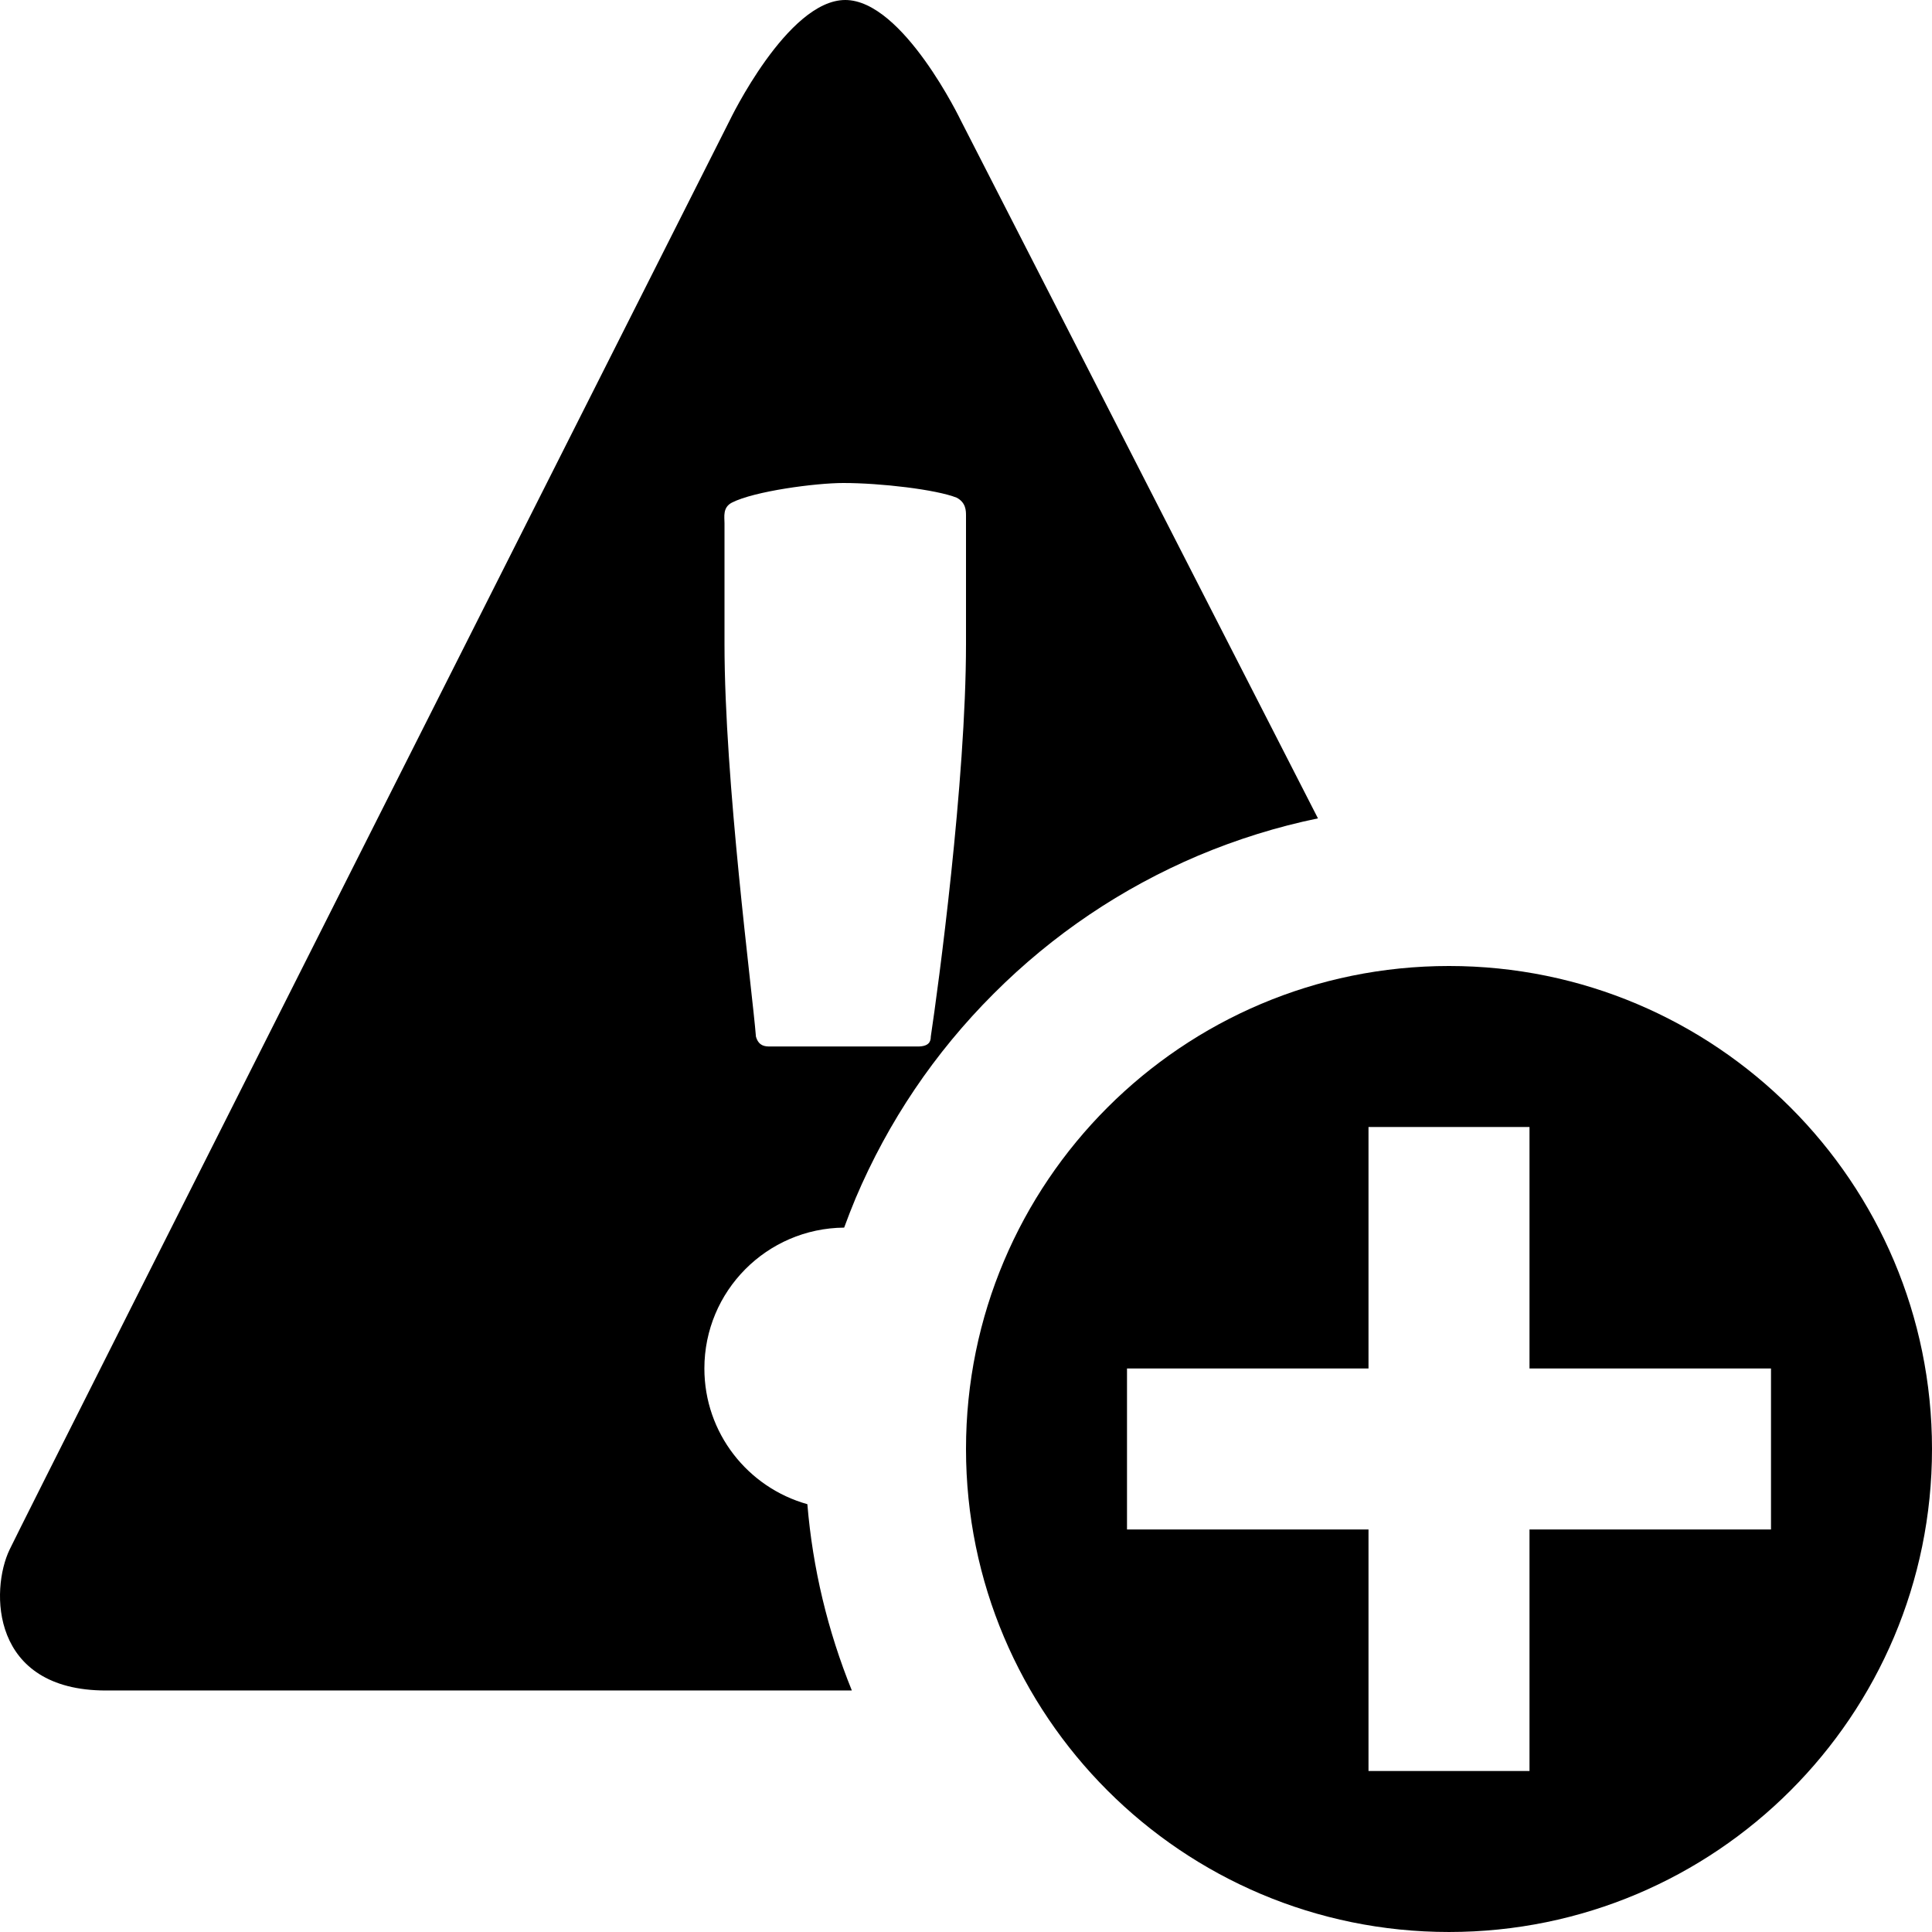 <?xml version="1.0" encoding="utf-8"?>
<!-- Generator: Adobe Illustrator 16.0.1, SVG Export Plug-In . SVG Version: 6.00 Build 0)  -->
<!DOCTYPE svg PUBLIC "-//W3C//DTD SVG 1.1//EN" "http://www.w3.org/Graphics/SVG/1.1/DTD/svg11.dtd">
<svg version="1.1" id="Layer_1" xmlns="http://www.w3.org/2000/svg" xmlns:xlink="http://www.w3.org/1999/xlink" x="0px" y="0px"
	 width="1152px" height="1152px" viewBox="0 0 1152 1152" enable-background="new 0 0 1152 1152" xml:space="preserve">
<path d="M481.408,896.904c-35.438-9.891-61.406-42.375-61.406-80.906c0-46.172,37.219-83.625,83.344-84
	c2.156-5.859,4.406-11.719,6.844-17.531c19.406-45.703,47.062-86.765,82.312-121.968c35.203-35.25,76.266-62.906,121.969-82.312
	c23.156-9.75,47.062-17.203,71.391-22.219C679.126,279.281,573.001,72,573.001,72s-34.5-72-69-72s-69,72-69,72
	S17.206,899.998,5.721,923.998c-11.531,24-11.531,84,57.469,84c33.328,0,239.906,0,444.749,0
	C493.501,972.373,484.595,935.154,481.408,896.904z M436.361,299.718C449.673,292.875,486.283,288,502.876,288
	c22.219,0,55.406,3.891,67.593,8.766c5.531,2.953,5.531,7.828,5.531,10.734v76.5c0,81.938-16.594,204.891-21,234.141
	c0,2.953-1.125,5.859-7.781,5.859h-88.688c-4.406,0-6.656-1.969-7.781-5.859c-2.156-27.328-18.75-152.203-18.75-234.141v-72
	C432.001,308.109,430.83,302.625,436.361,299.718z"/>
<path d="M864.001,575.999c-159.047,0-288,128.952-288,287.999s128.953,288,288,288c159.046,0,287.999-128.953,287.999-288
	S1023.047,575.999,864.001,575.999z M1056,911.998H912v144h-95.999v-144h-144v-96h144v-144H912v144h144V911.998z"/>
</svg>
